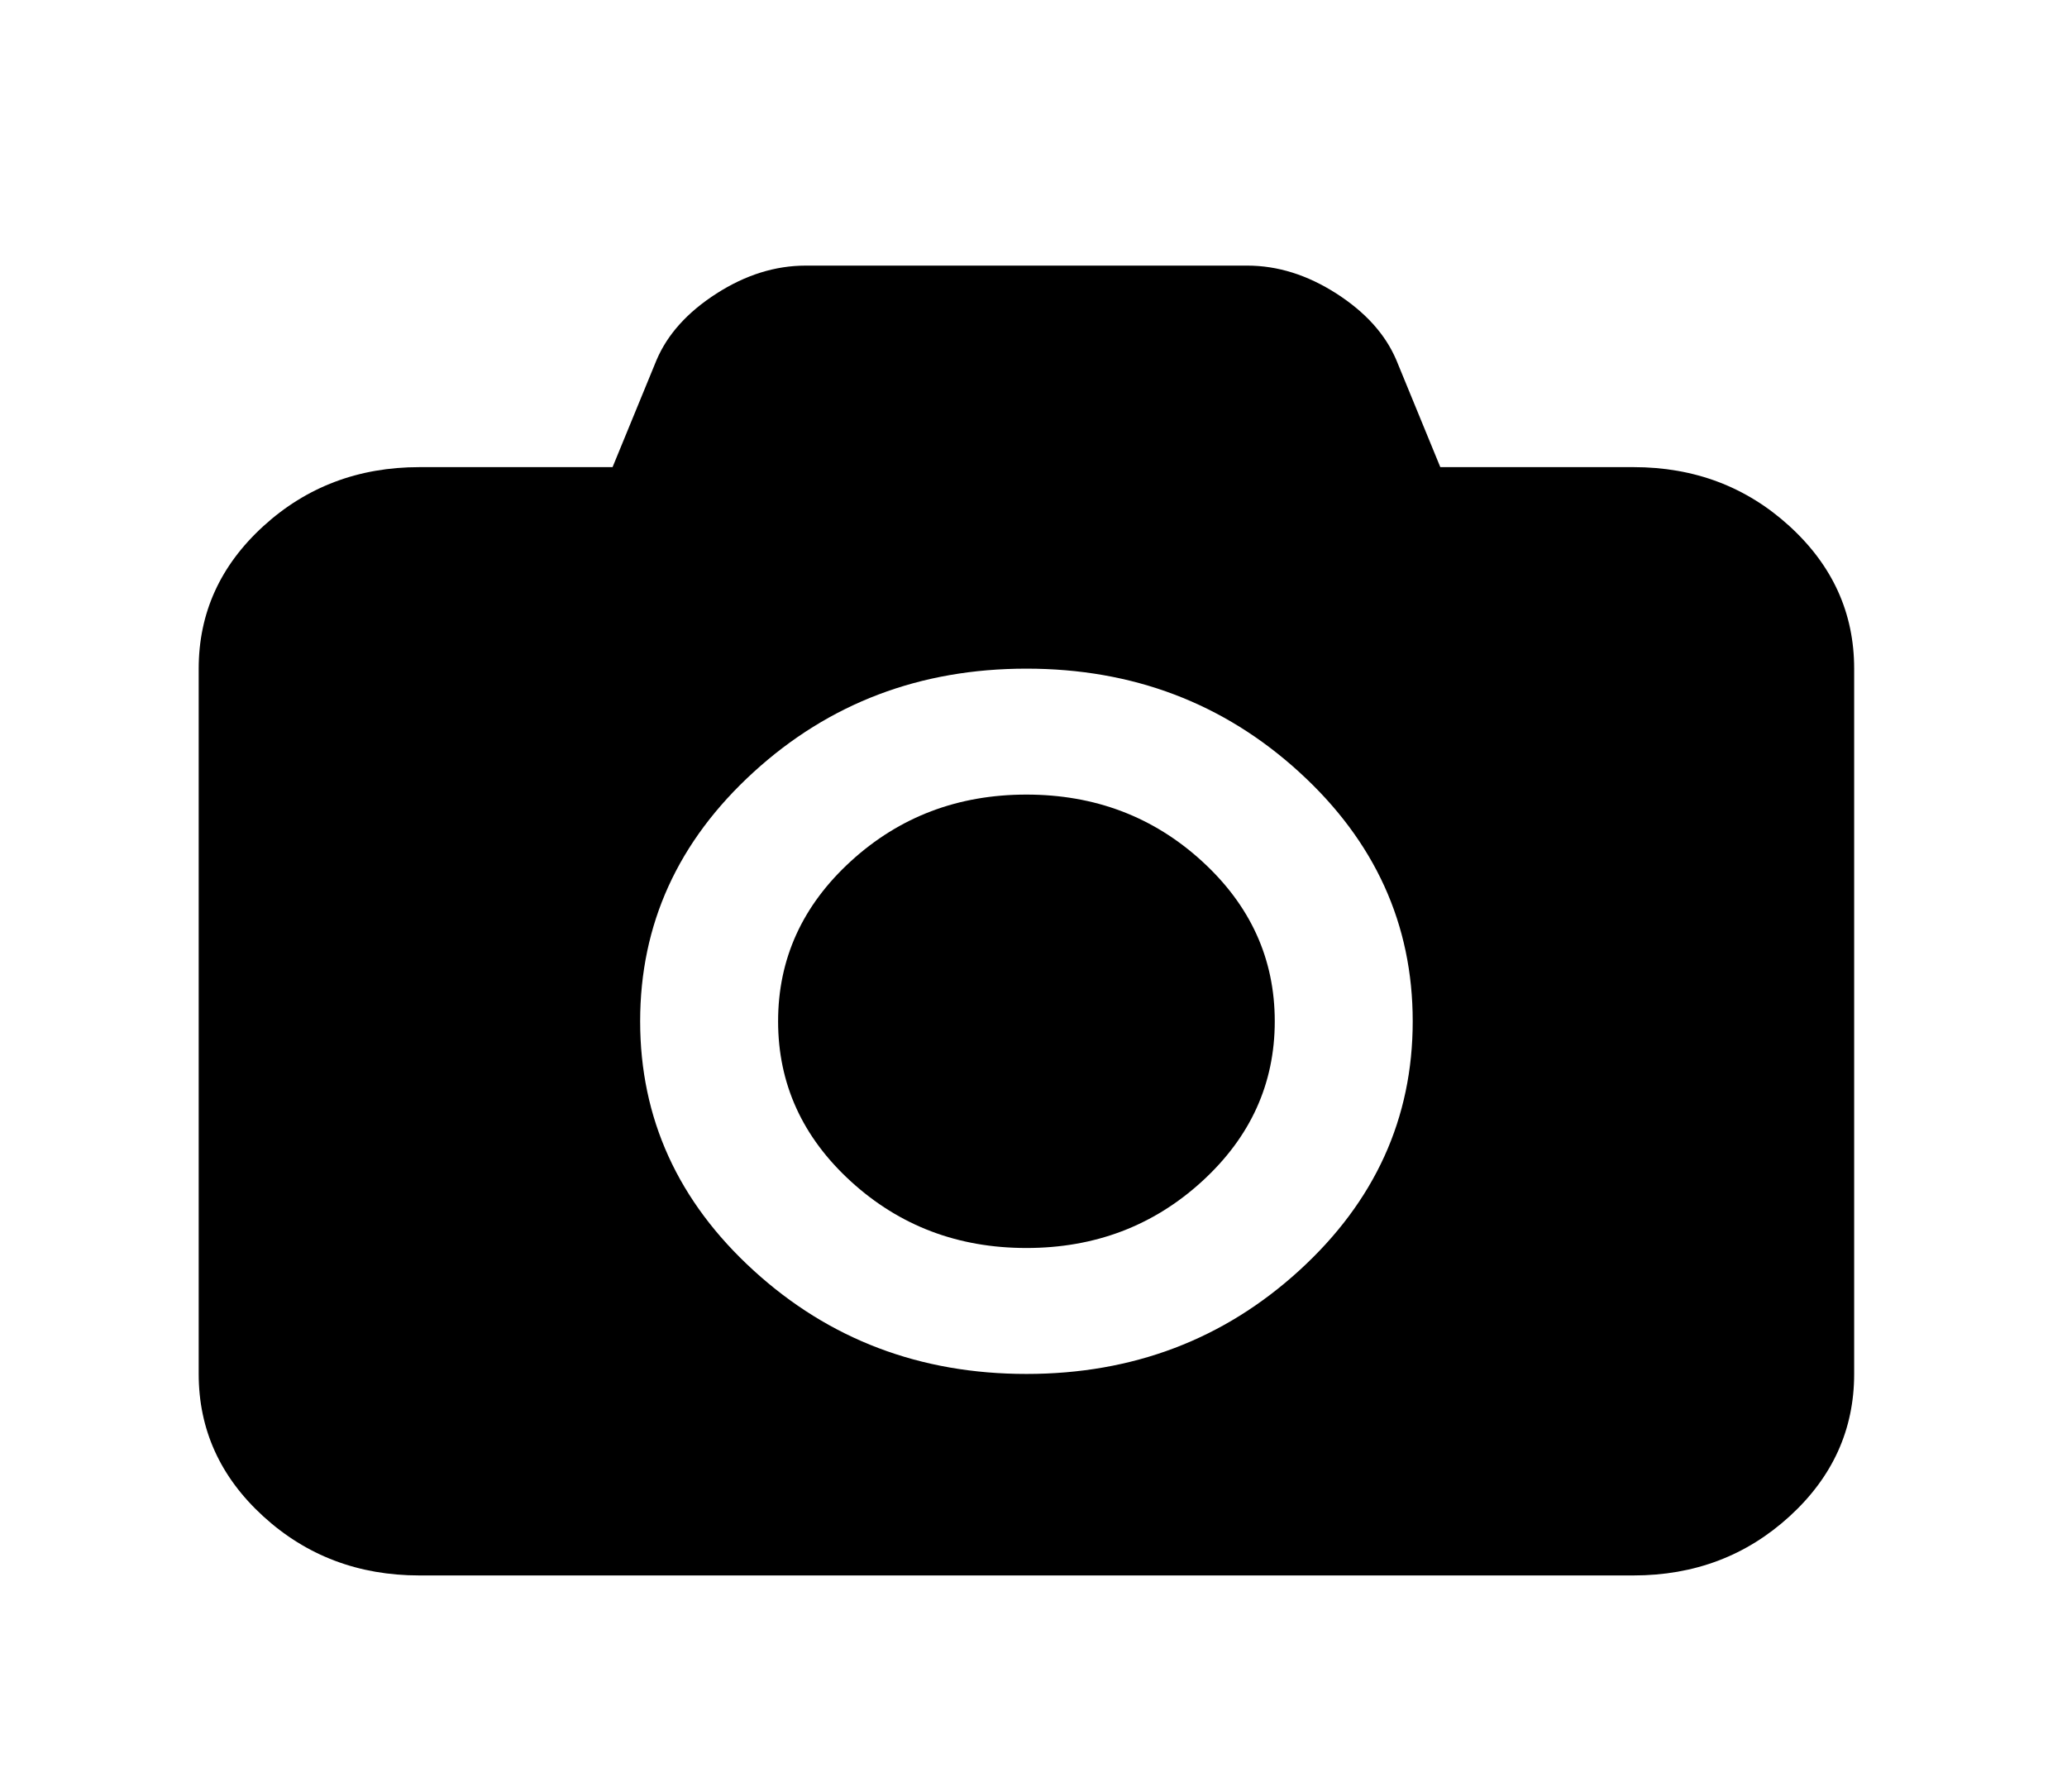 <?xml version="1.0" encoding="UTF-8" standalone="no"?>
<!-- Generator: Adobe Illustrator 16.0.4, SVG Export Plug-In . SVG Version: 6.00 Build 0)  -->

<svg
   xmlns:dc="http://purl.org/dc/elements/1.1/"
   xmlns:cc="http://creativecommons.org/ns#"
   xmlns:rdf="http://www.w3.org/1999/02/22-rdf-syntax-ns#"
   xmlns:svg="http://www.w3.org/2000/svg"
   xmlns="http://www.w3.org/2000/svg"
   xmlns:sodipodi="http://sodipodi.sourceforge.net/DTD/sodipodi-0.dtd"
   xmlns:inkscape="http://www.inkscape.org/namespaces/inkscape"
   version="1.1"
   id="Capa_1"
   x="0px"
   y="0px"
   width="150"
   height="130"
   viewBox="0 0 150 130"
   enable-background="new 0 0 216 146"
   xml:space="preserve"
   inkscape:version="0.48.3.1 r9886"
   sodipodi:docname="icon-photo.svg"><defs
   id="defs11" /><sodipodi:namedview
   pagecolor="#ffffff"
   bordercolor="#666666"
   borderopacity="1"
   objecttolerance="10"
   gridtolerance="10"
   guidetolerance="10"
   inkscape:pageopacity="0"
   inkscape:pageshadow="2"
   inkscape:window-width="640"
   inkscape:window-height="480"
   id="namedview9"
   showgrid="false"
   inkscape:zoom="1.4305556"
   inkscape:cx="108"
   inkscape:cy="73"
   inkscape:window-x="65"
   inkscape:window-y="24"
   inkscape:window-maximized="0"
   inkscape:current-layer="Capa_1" />
<g
   id="g3"
   transform="matrix(0.768,0,0,0.701,-8.457,15.617)">
	<path
   d="m 180.104,32.181 c -4.074,-4.073 -8.988,-6.11 -14.746,-6.11 h -18.25 l -4.154,-11.08 c -1.032,-2.661 -2.919,-4.956 -5.663,-6.885 -2.743,-1.928 -5.554,-2.893 -8.433,-2.893 H 87.143 c -2.879,0 -5.69,0.965 -8.433,2.893 -2.743,1.929 -4.63,4.224 -5.662,6.885 l -4.155,11.08 h -18.25 c -5.758,0 -10.673,2.037 -14.747,6.11 -4.073,4.074 -6.11,8.989 -6.11,14.747 v 73 c 0,5.758 2.037,10.674 6.11,14.746 4.074,4.074 8.989,6.111 14.747,6.111 h 114.714 c 5.758,0 10.672,-2.037 14.746,-6.111 4.073,-4.072 6.11,-8.988 6.11,-14.746 v -73 c 0.001,-5.758 -2.036,-10.673 -6.109,-14.747 z m -46.318,77.034 c -7.142,7.143 -15.737,10.714 -25.786,10.714 -10.049,0 -18.643,-3.571 -25.786,-10.714 C 75.071,102.073 71.5,93.477 71.5,83.429 71.5,73.38 75.072,64.786 82.214,57.643 89.356,50.5 97.951,46.929 108,46.929 c 10.049,0 18.643,3.572 25.786,10.714 7.143,7.142 10.714,15.737 10.714,25.786 0,10.048 -3.572,18.643 -10.714,25.786 z"
   id="path5"
   inkscape:connector-curvature="0" />
	<path
   d="m 108,59.964 c -6.464,0 -11.99,2.295 -16.58,6.885 -4.59,4.59 -6.885,10.116 -6.885,16.58 0,6.464 2.295,11.99 6.885,16.58 4.59,4.589 10.116,6.884 16.58,6.884 6.463,0 11.99,-2.295 16.58,-6.884 4.59,-4.59 6.885,-10.116 6.885,-16.58 0,-6.464 -2.295,-11.99 -6.885,-16.58 -4.59,-4.59 -10.117,-6.885 -16.58,-6.885 z"
   id="path7"
   inkscape:connector-curvature="0" />
</g>
</svg>